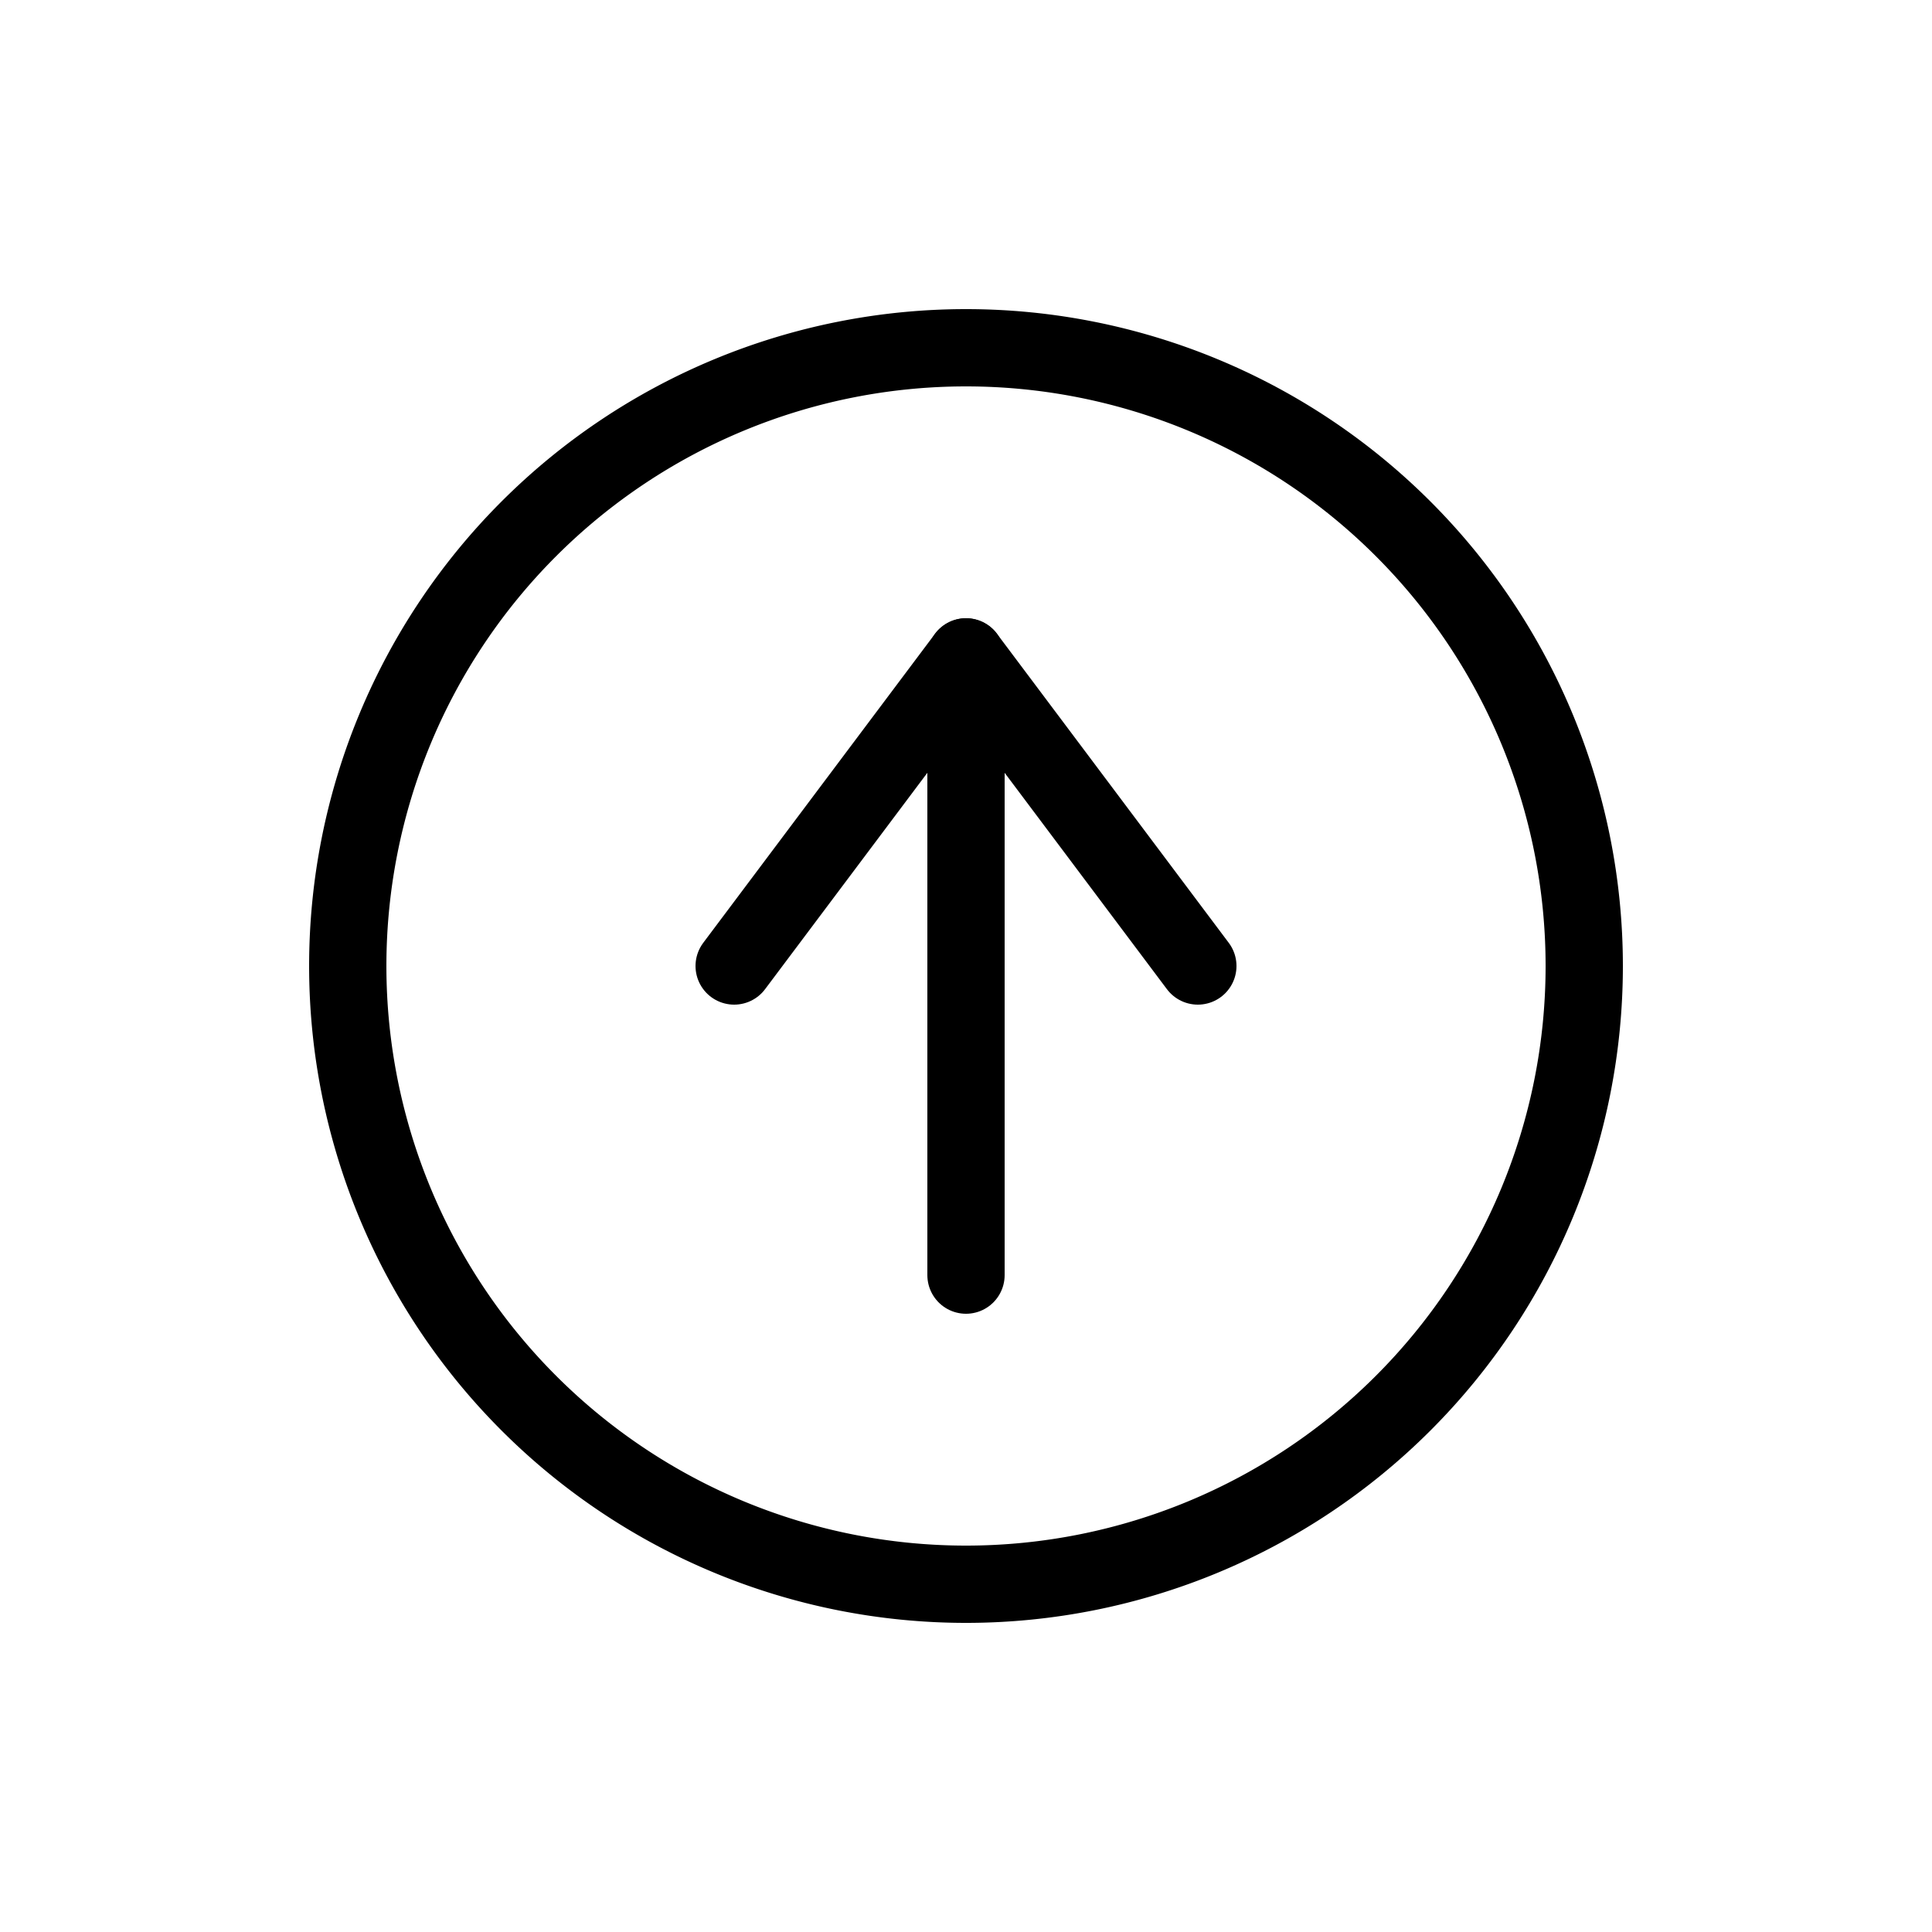 <svg width="25" height="25" fill="none" xmlns="http://www.w3.org/2000/svg">
  <path d="M12.5 20.5a8 8 0 100-16 8 8 0 000 16z" stroke="currentColor" />
  <path
    d="M9.5 12.5l3-4 3 4"
    stroke="currentColor"
    stroke-linecap="round"
    stroke-linejoin="round"
  />
  <path d="M12.5 16.5v-8" stroke="currentColor" stroke-linecap="round" />
</svg>

